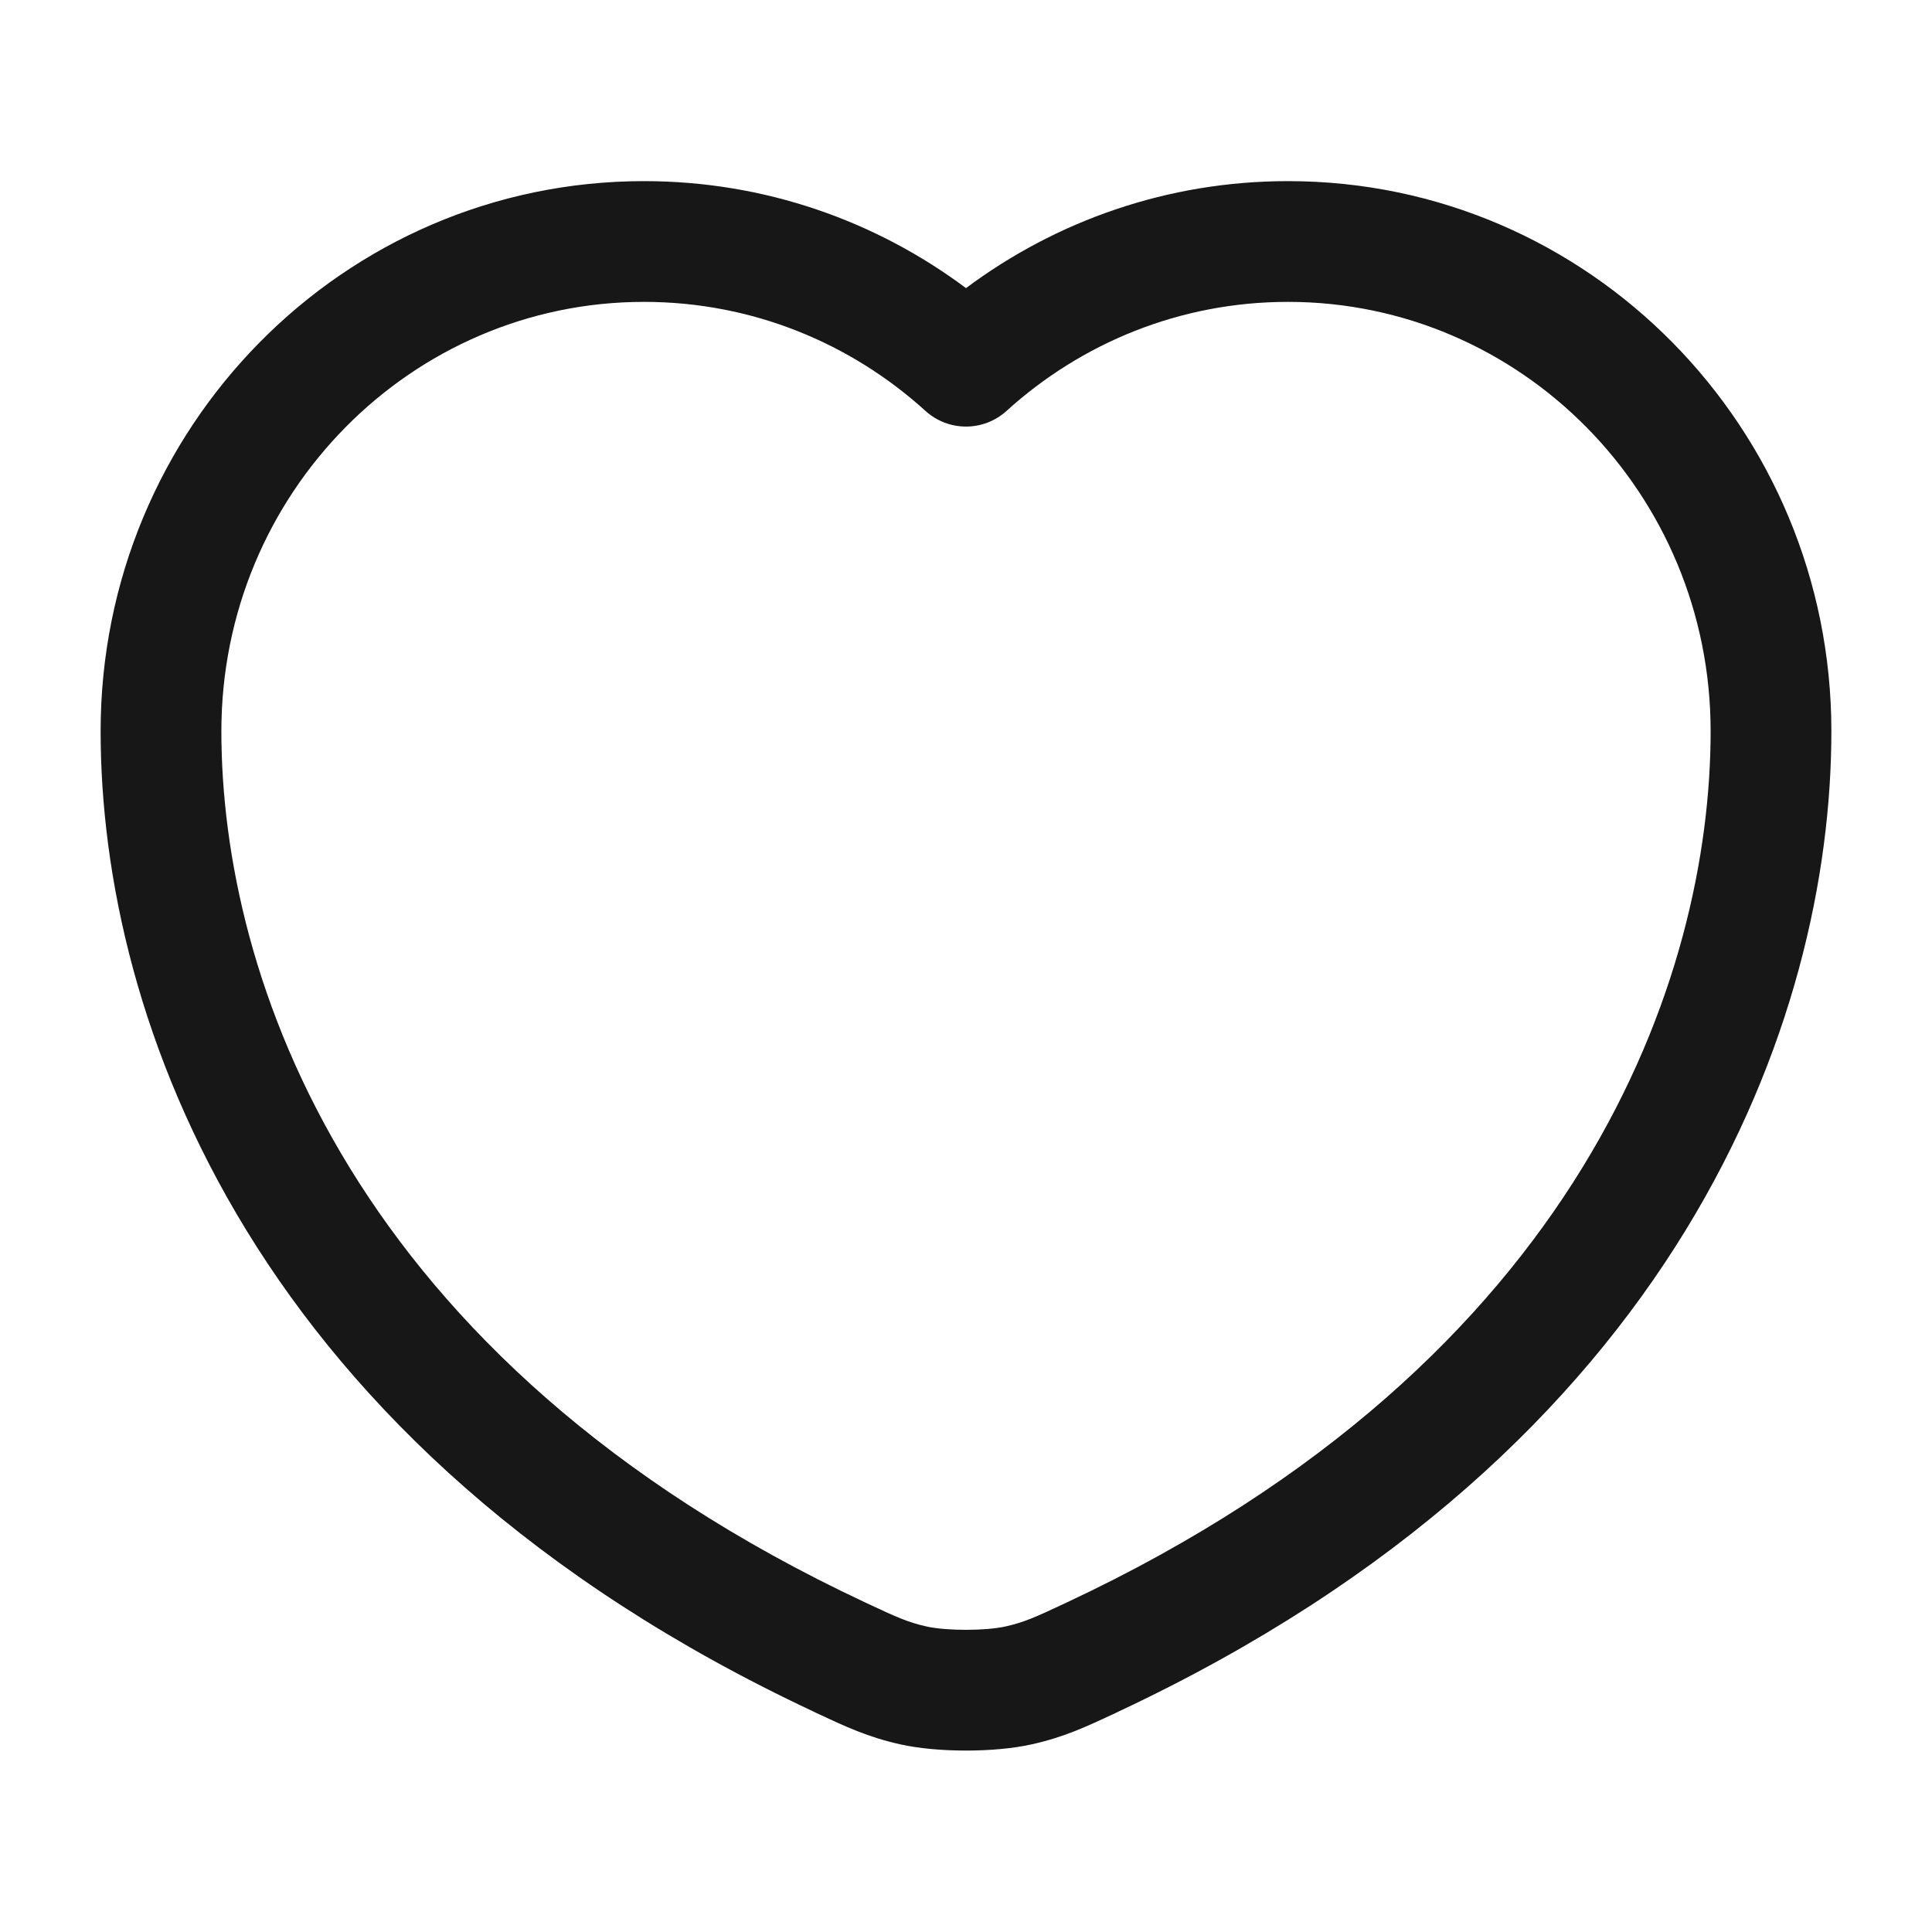 <svg width="24" height="24" viewBox="0 0 24 24" fill="none" xmlns="http://www.w3.org/2000/svg">
<path fill-rule="evenodd" clip-rule="evenodd" d="M8 3.75C5.11 3.75 2.75 6.128 2.75 9.083C2.75 12.114 4.331 16.897 10.741 19.903C11.149 20.095 11.28 20.153 11.511 20.205C11.759 20.26 12.241 20.26 12.489 20.205C12.72 20.153 12.851 20.095 13.259 19.903C19.669 16.897 21.25 12.114 21.25 9.083C21.25 6.128 18.89 3.75 16 3.75C14.658 3.75 13.434 4.261 12.504 5.104C12.218 5.364 11.782 5.364 11.496 5.104C10.566 4.261 9.342 3.75 8 3.75ZM1.25 9.083C1.25 5.319 4.262 2.25 8 2.25C9.498 2.25 10.881 2.744 12 3.579C13.119 2.744 14.502 2.25 16 2.25C19.738 2.25 22.75 5.319 22.75 9.083C22.75 12.658 20.866 17.993 13.896 21.261L13.866 21.276C13.487 21.453 13.219 21.579 12.816 21.669C12.353 21.772 11.647 21.772 11.184 21.669C10.781 21.579 10.513 21.453 10.134 21.276L10.104 21.261C3.134 17.993 1.25 12.658 1.25 9.083Z" fill="#171717"/>
</svg>
